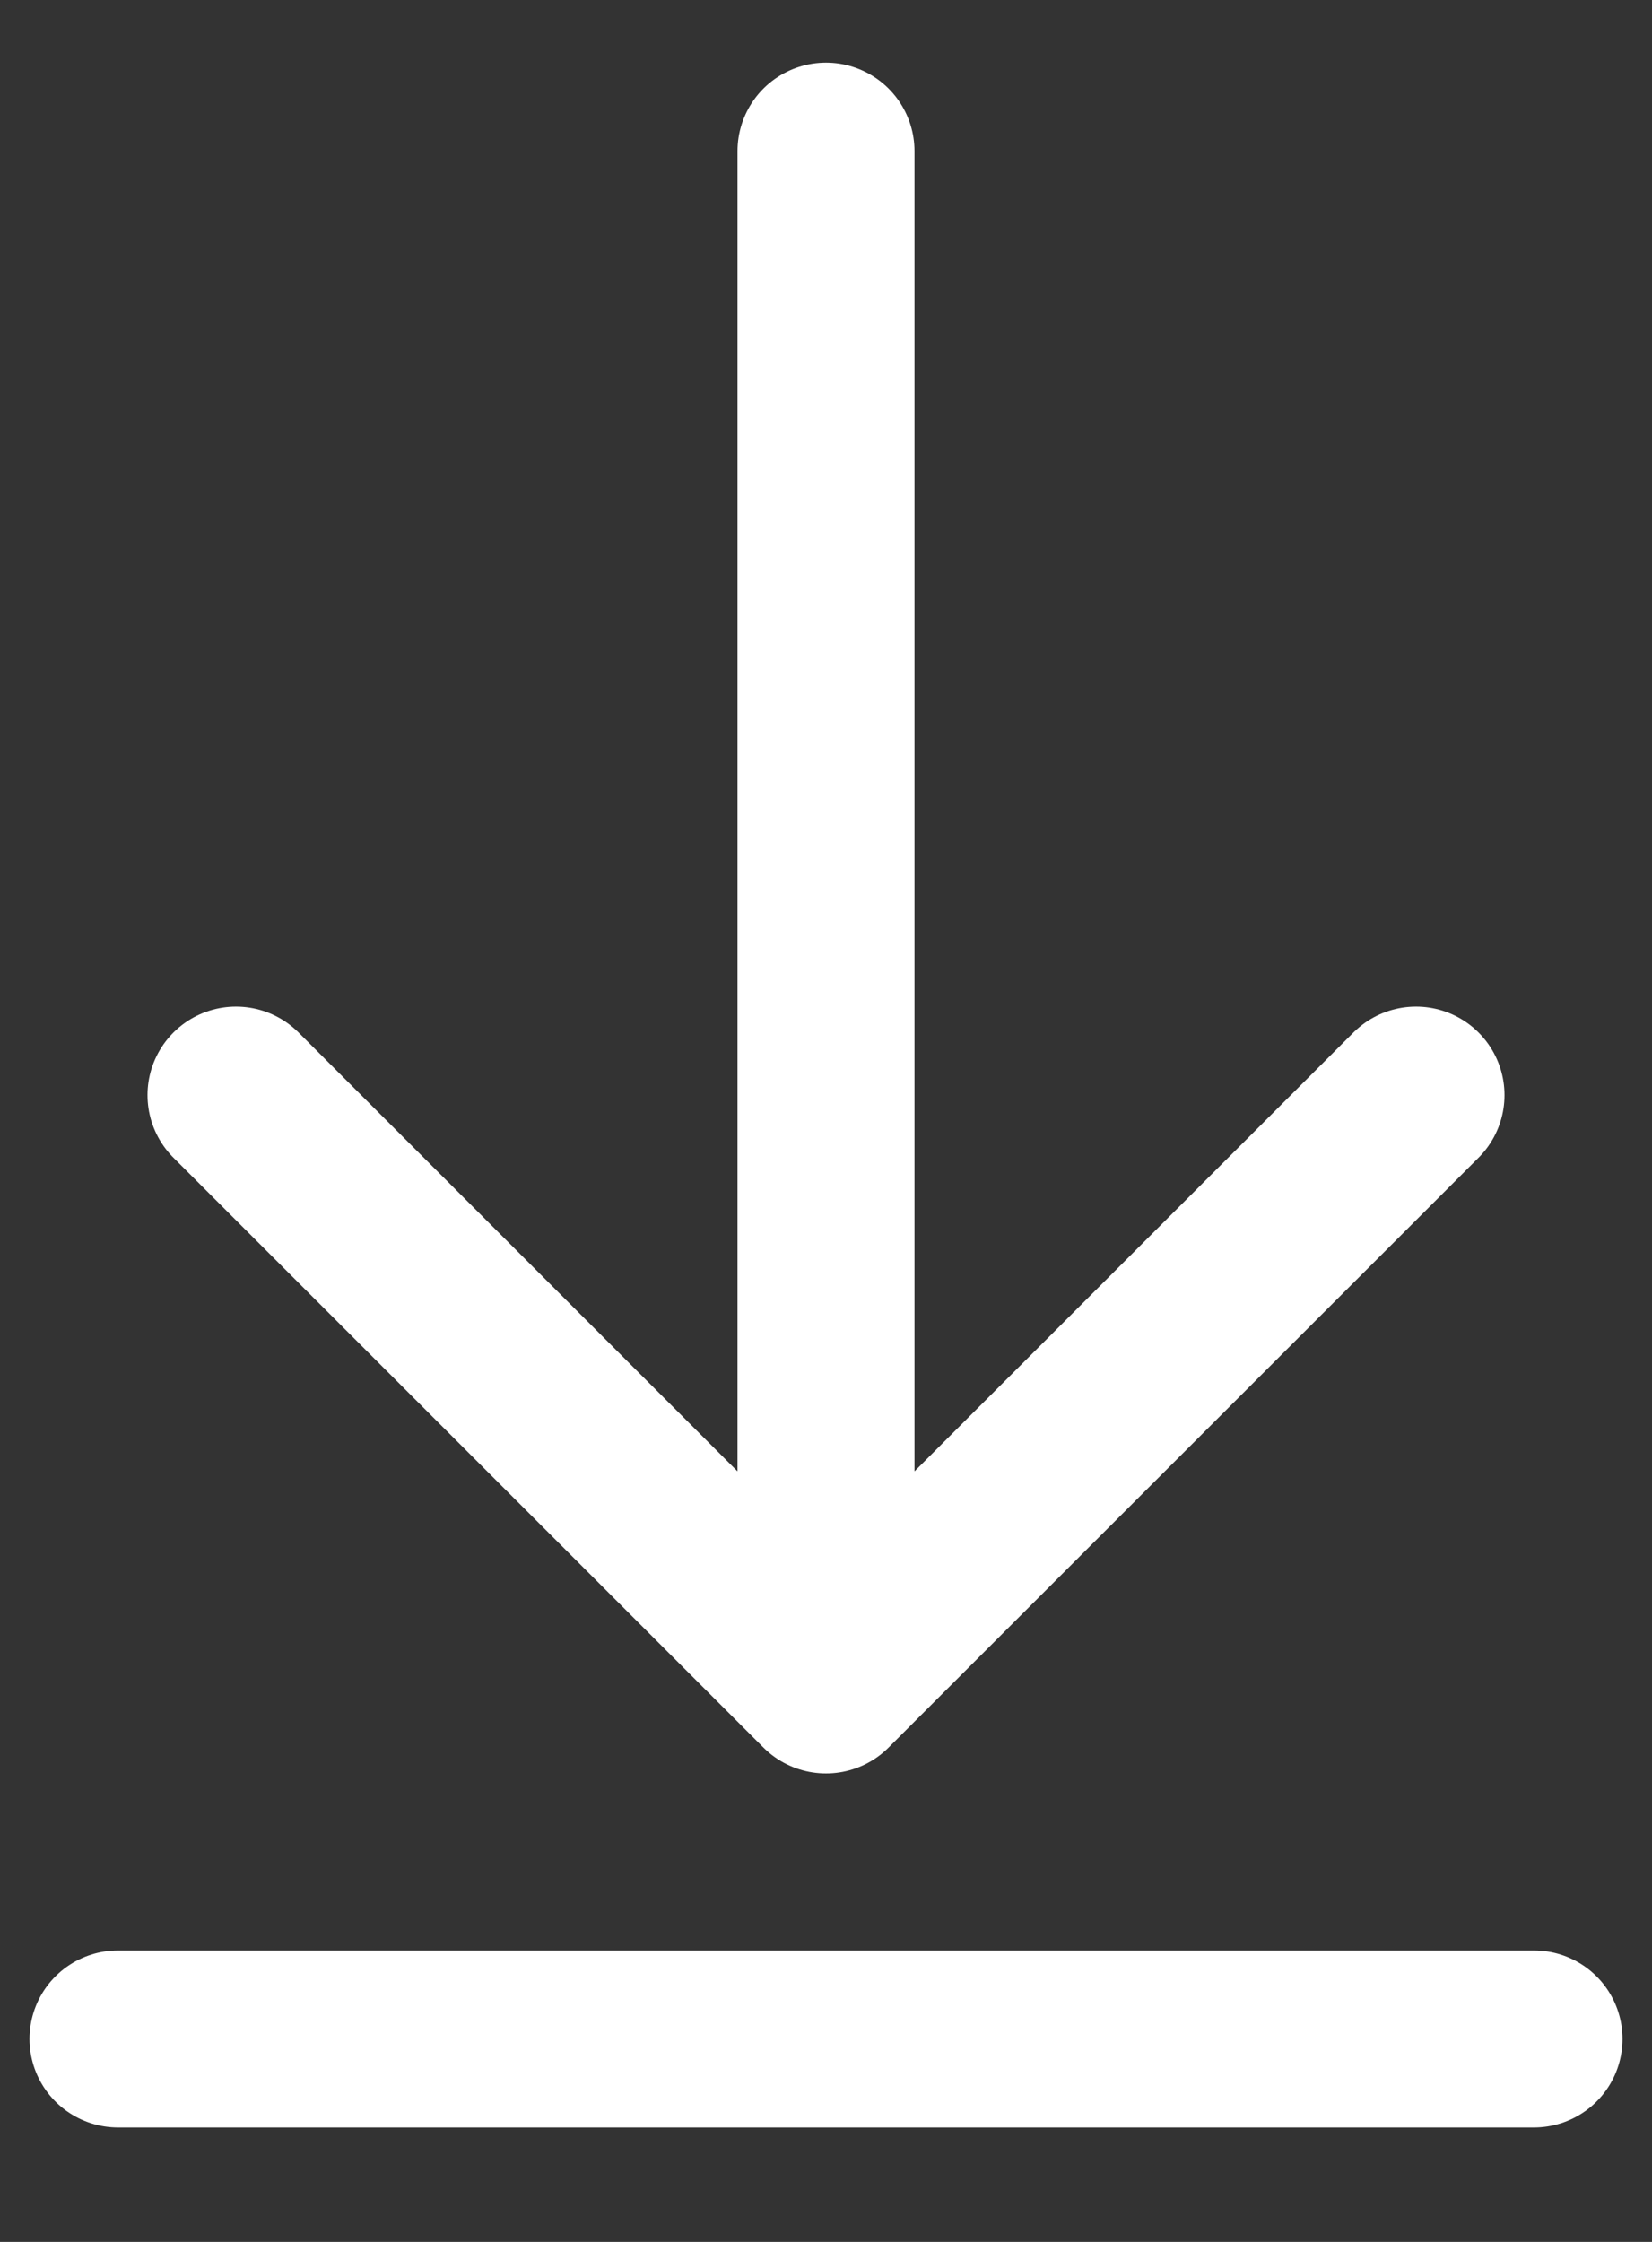 <svg width="14" height="19" viewBox="0 0 14 19" fill="none" xmlns="http://www.w3.org/2000/svg">
<rect x="0" y="0" width="14" height="19" fill="#333333" stroke="none"/>
<path d="M2 9.281L7 14.28M7 14.28L12 9.281M7 14.28V1.281M1 17.28H13" stroke="white" stroke-width="1.5" stroke-linecap="round" stroke-linejoin="round"/>
</svg>

